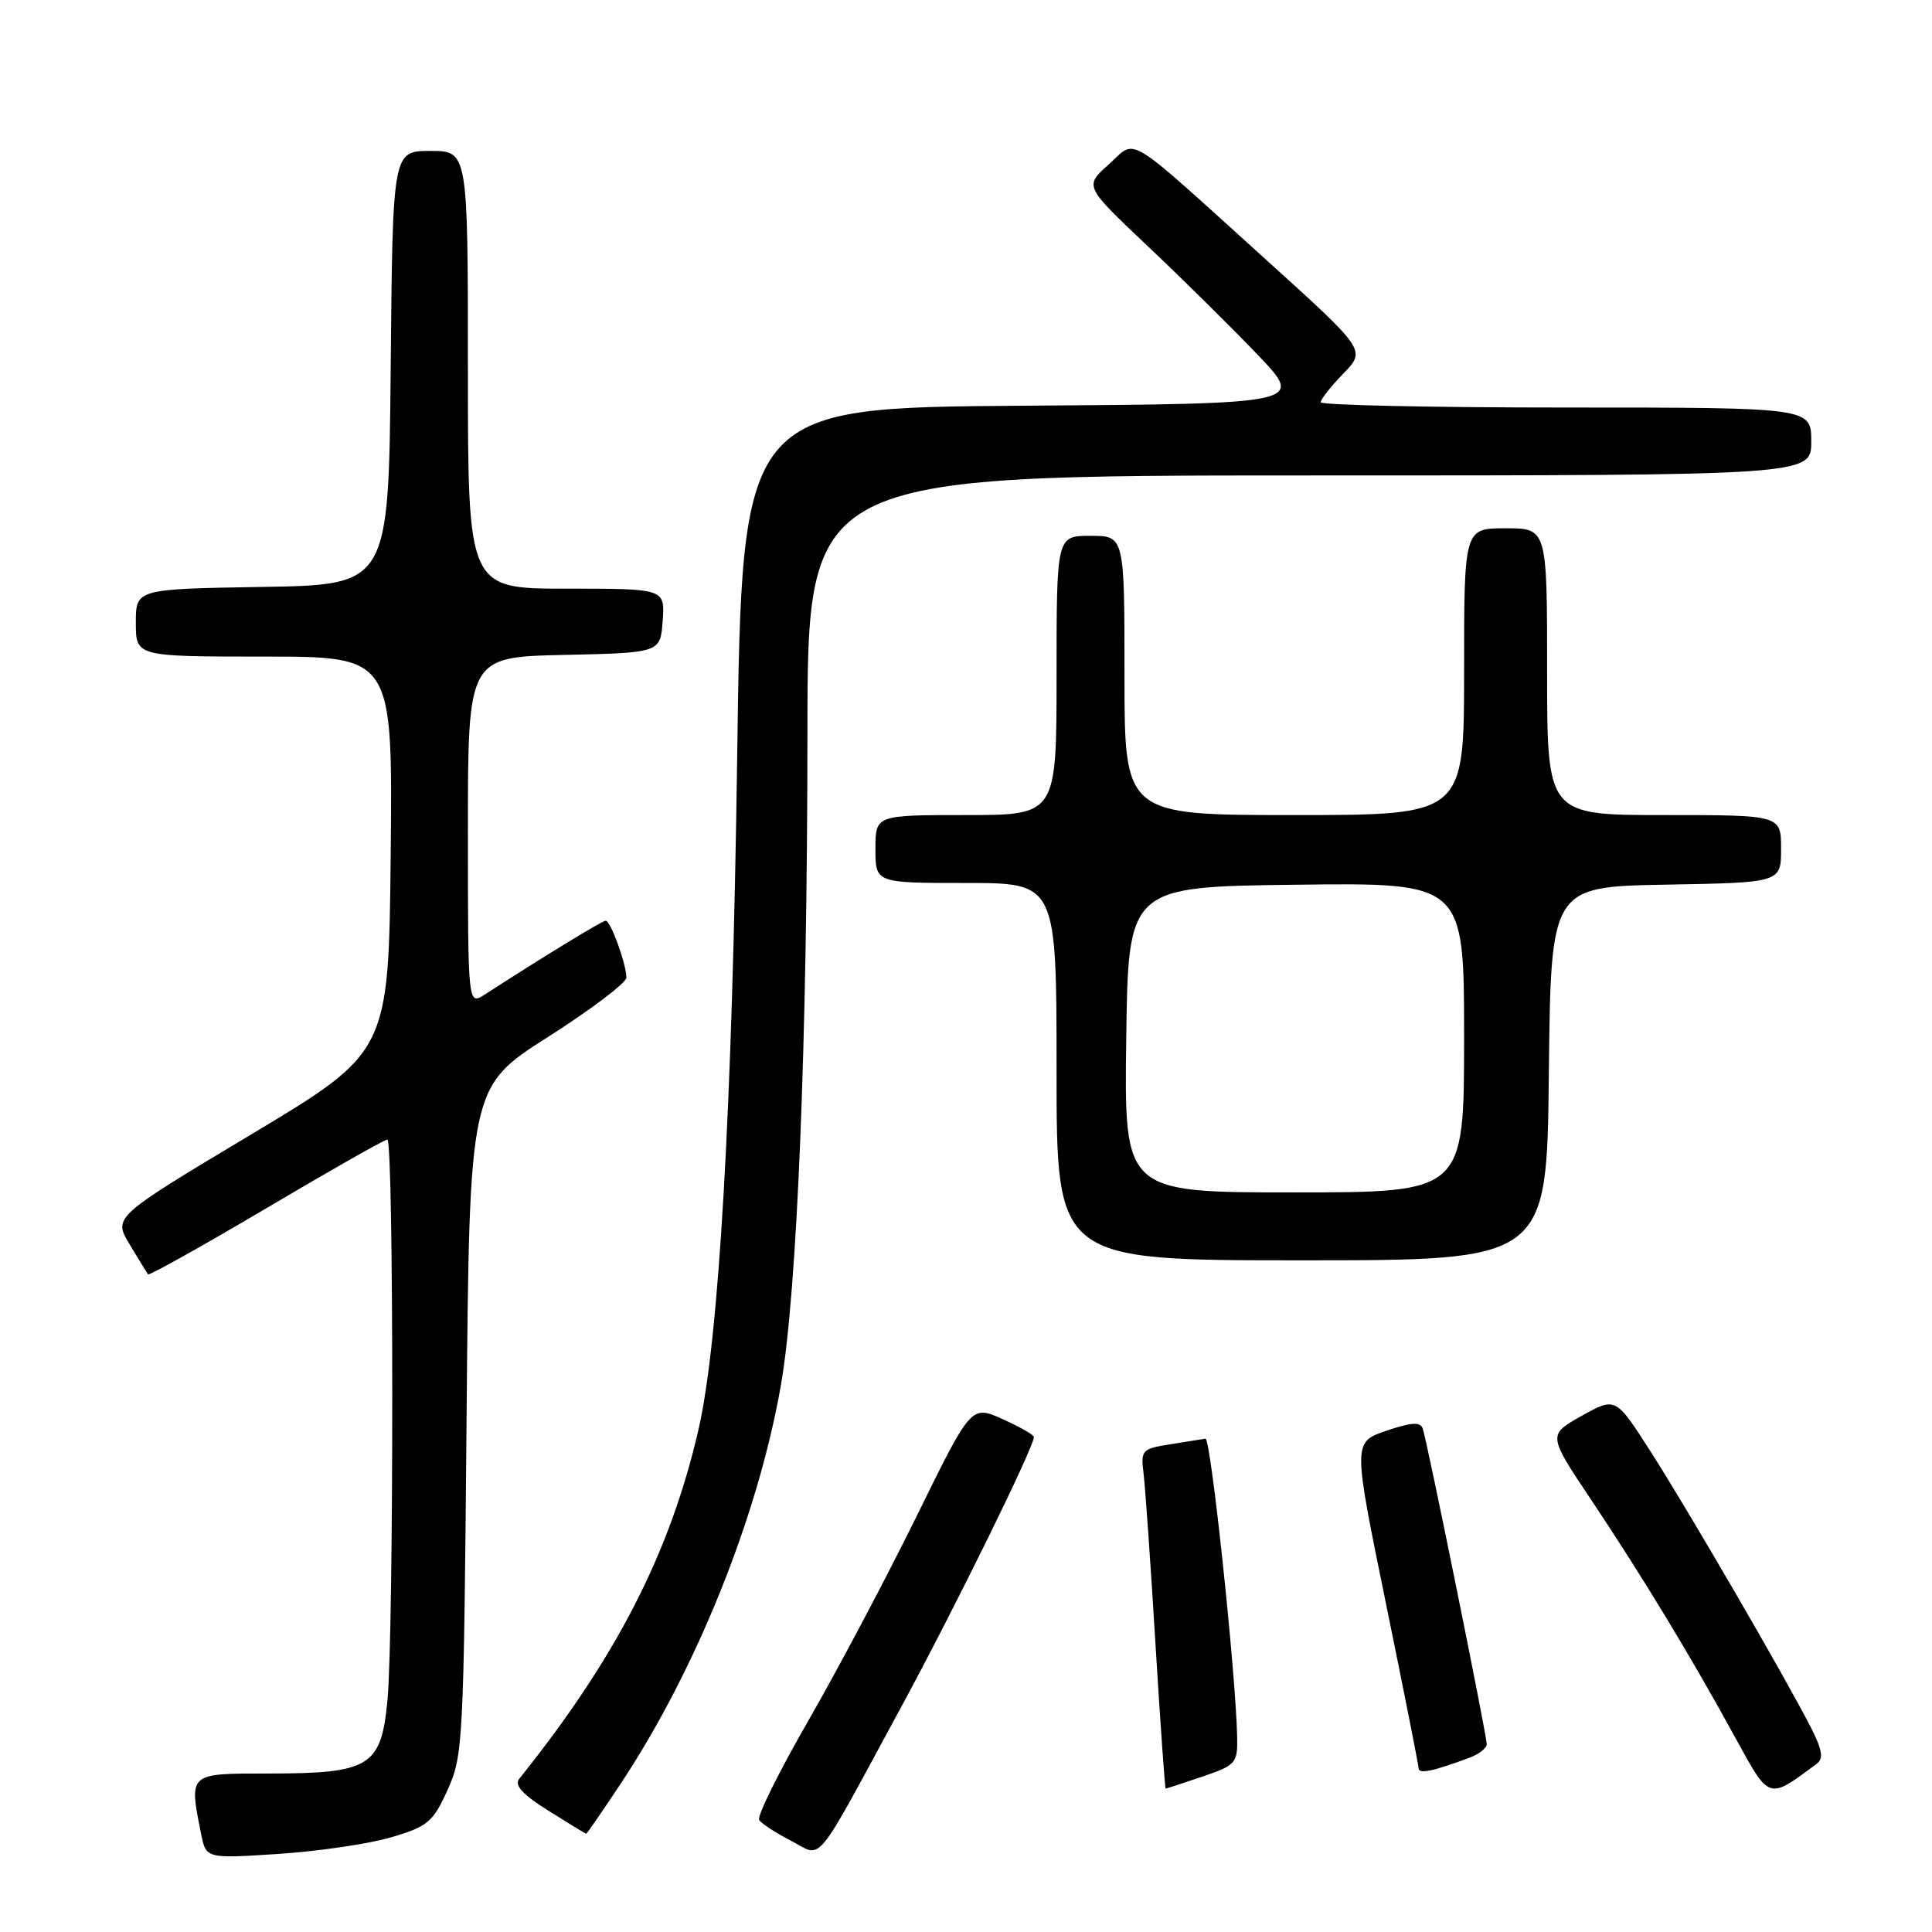 <?xml version="1.0" encoding="UTF-8" standalone="no"?>
<!DOCTYPE svg PUBLIC "-//W3C//DTD SVG 1.1//EN" "http://www.w3.org/Graphics/SVG/1.1/DTD/svg11.dtd" >
<svg xmlns="http://www.w3.org/2000/svg" xmlns:xlink="http://www.w3.org/1999/xlink" version="1.1" viewBox="0 0 256 256">
 <g >
 <path fill="currentColor"
d=" M 51.87 243.44 C 56.68 242.02 57.37 241.44 59.30 237.19 C 61.36 232.67 61.45 230.87 61.82 188.27 C 62.20 144.04 62.20 144.04 72.60 137.41 C 78.32 133.77 83.00 130.22 83.00 129.54 C 83.00 127.76 80.91 122.00 80.26 122.00 C 79.79 122.00 71.84 126.86 64.25 131.77 C 62.00 133.23 62.00 133.23 62.00 110.14 C 62.00 87.06 62.00 87.06 74.75 86.78 C 87.50 86.50 87.50 86.50 87.81 82.25 C 88.11 78.00 88.11 78.00 75.06 78.00 C 62.00 78.00 62.00 78.00 62.00 49.00 C 62.00 20.00 62.00 20.00 57.02 20.00 C 52.03 20.00 52.03 20.00 51.77 48.75 C 51.50 77.50 51.50 77.50 34.75 77.77 C 18.00 78.05 18.00 78.05 18.00 82.52 C 18.00 87.00 18.00 87.00 35.02 87.00 C 52.03 87.00 52.03 87.00 51.77 113.20 C 51.50 139.40 51.50 139.40 33.25 150.34 C 15.00 161.27 15.00 161.27 17.18 164.89 C 18.37 166.87 19.47 168.66 19.61 168.86 C 19.76 169.05 26.80 165.12 35.27 160.11 C 43.73 155.10 50.95 151.00 51.33 151.00 C 52.18 151.00 52.20 216.23 51.34 225.30 C 50.51 234.09 49.03 235.00 35.55 235.00 C 24.90 235.00 25.03 234.88 26.65 243.02 C 27.31 246.28 27.31 246.28 36.94 245.65 C 42.24 245.30 48.96 244.31 51.87 243.44 Z  M 119.49 226.04 C 126.50 213.11 137.00 191.74 137.00 190.41 C 137.00 190.13 135.13 189.07 132.85 188.04 C 128.69 186.18 128.69 186.18 121.49 200.84 C 117.53 208.90 111.09 221.07 107.17 227.89 C 103.25 234.70 100.29 240.66 100.59 241.15 C 100.89 241.63 102.78 242.86 104.79 243.90 C 109.12 246.12 107.60 247.97 119.49 226.04 Z  M 82.31 236.25 C 92.32 221.11 100.46 200.83 103.48 183.50 C 105.63 171.17 106.97 138.15 106.99 97.25 C 107.00 63.00 107.00 63.00 173.50 63.00 C 240.00 63.00 240.00 63.00 240.00 58.50 C 240.00 54.00 240.00 54.00 207.50 54.00 C 189.62 54.00 175.00 53.68 175.00 53.30 C 175.00 52.91 176.35 51.20 178.00 49.50 C 181.01 46.40 181.01 46.40 167.80 34.45 C 148.67 17.16 150.71 18.39 146.89 21.81 C 143.68 24.67 143.68 24.67 152.05 32.59 C 156.66 36.94 163.22 43.42 166.64 47.00 C 172.85 53.50 172.85 53.50 135.58 53.76 C 98.32 54.02 98.32 54.02 97.68 100.26 C 97.04 147.00 95.27 177.72 92.53 189.53 C 88.74 205.87 81.62 219.72 68.80 235.70 C 68.12 236.55 69.23 237.77 72.67 239.93 C 75.33 241.60 77.58 242.97 77.67 242.98 C 77.77 242.99 79.85 239.96 82.31 236.25 Z  M 240.72 233.71 C 241.66 233.02 241.47 231.87 239.91 228.82 C 236.55 222.24 223.63 200.00 218.69 192.30 C 214.08 185.10 214.08 185.10 209.58 187.61 C 205.08 190.13 205.08 190.13 210.89 198.81 C 217.67 208.97 224.01 219.42 229.92 230.22 C 234.51 238.60 234.26 238.52 240.72 233.71 Z  M 159.32 235.41 C 163.77 233.89 164.00 233.64 163.93 230.16 C 163.76 221.78 160.44 190.51 159.73 190.63 C 159.31 190.69 157.20 191.03 155.04 191.38 C 151.31 191.97 151.14 192.15 151.53 195.25 C 151.75 197.04 152.46 207.16 153.10 217.75 C 153.75 228.34 154.36 237.00 154.46 237.00 C 154.56 237.00 156.75 236.28 159.32 235.41 Z  M 194.75 232.89 C 195.99 232.43 197.00 231.63 197.00 231.11 C 197.00 229.91 189.09 190.91 188.52 189.29 C 188.20 188.38 187.03 188.45 183.68 189.59 C 179.27 191.10 179.27 191.10 183.61 212.30 C 186.00 223.96 187.96 233.87 187.98 234.32 C 188.00 235.10 189.92 234.70 194.75 232.89 Z  M 205.23 142.25 C 205.50 117.50 205.50 117.50 220.75 117.22 C 236.00 116.95 236.00 116.95 236.00 112.47 C 236.00 108.00 236.00 108.00 220.50 108.00 C 205.00 108.00 205.00 108.00 205.00 89.00 C 205.00 70.00 205.00 70.00 199.50 70.00 C 194.00 70.00 194.00 70.00 194.00 89.00 C 194.00 108.00 194.00 108.00 171.50 108.00 C 149.00 108.00 149.00 108.00 149.00 89.50 C 149.00 71.00 149.00 71.00 144.50 71.00 C 140.00 71.00 140.00 71.00 140.00 89.50 C 140.00 108.00 140.00 108.00 128.00 108.00 C 116.00 108.00 116.00 108.00 116.00 112.50 C 116.00 117.00 116.00 117.00 128.00 117.00 C 140.00 117.00 140.00 117.00 140.00 142.00 C 140.00 167.00 140.00 167.00 172.48 167.00 C 204.97 167.00 204.97 167.00 205.23 142.25 Z  M 149.23 137.75 C 149.50 117.50 149.50 117.50 171.75 117.23 C 194.00 116.96 194.00 116.96 194.00 137.48 C 194.00 158.00 194.00 158.00 171.48 158.00 C 148.96 158.00 148.96 158.00 149.23 137.75 Z "/>
</g>
</svg>